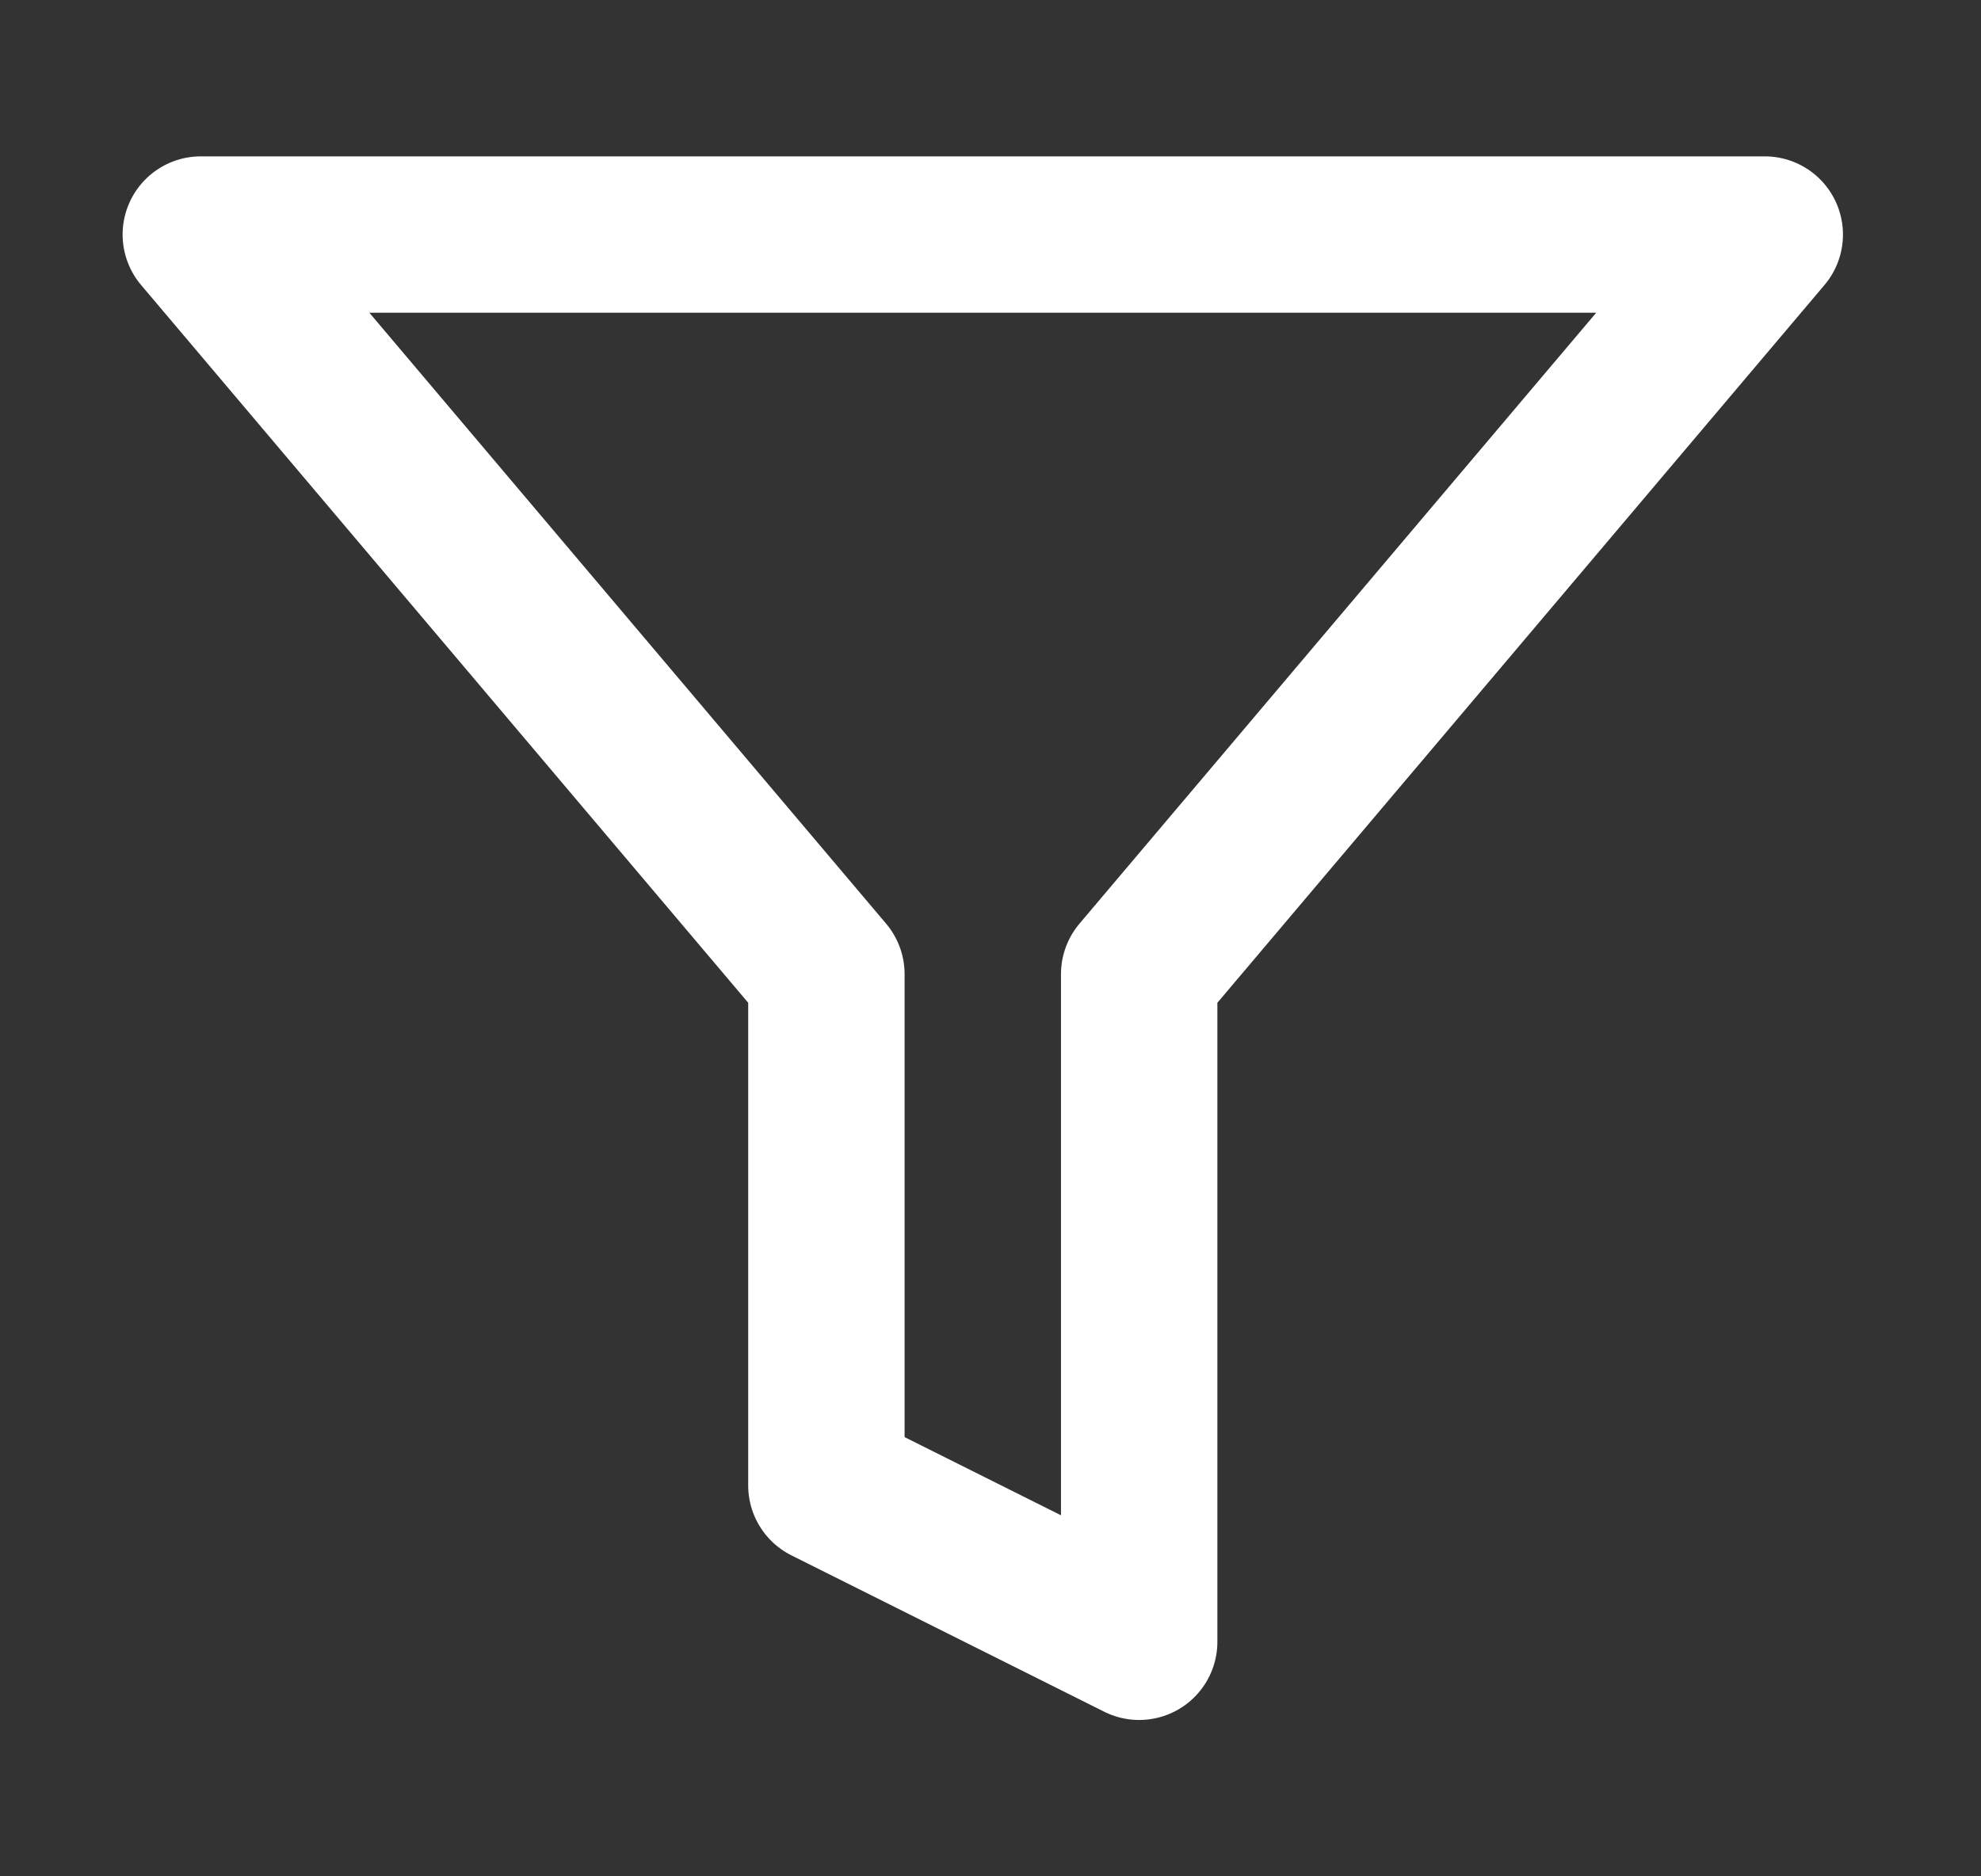 <svg width="19" height="18" viewBox="0 0 19 18" fill="none" xmlns="http://www.w3.org/2000/svg">
<rect x="0" y="0" width="19" height="18" fill="#333333" stroke="none"/>
<path d="M16.926 2.25H1.926L7.926 9.345V14.25L10.926 15.75V9.345L16.926 2.25Z" stroke="white" stroke-width="1.5" stroke-linecap="round" stroke-linejoin="round"/>
</svg>
